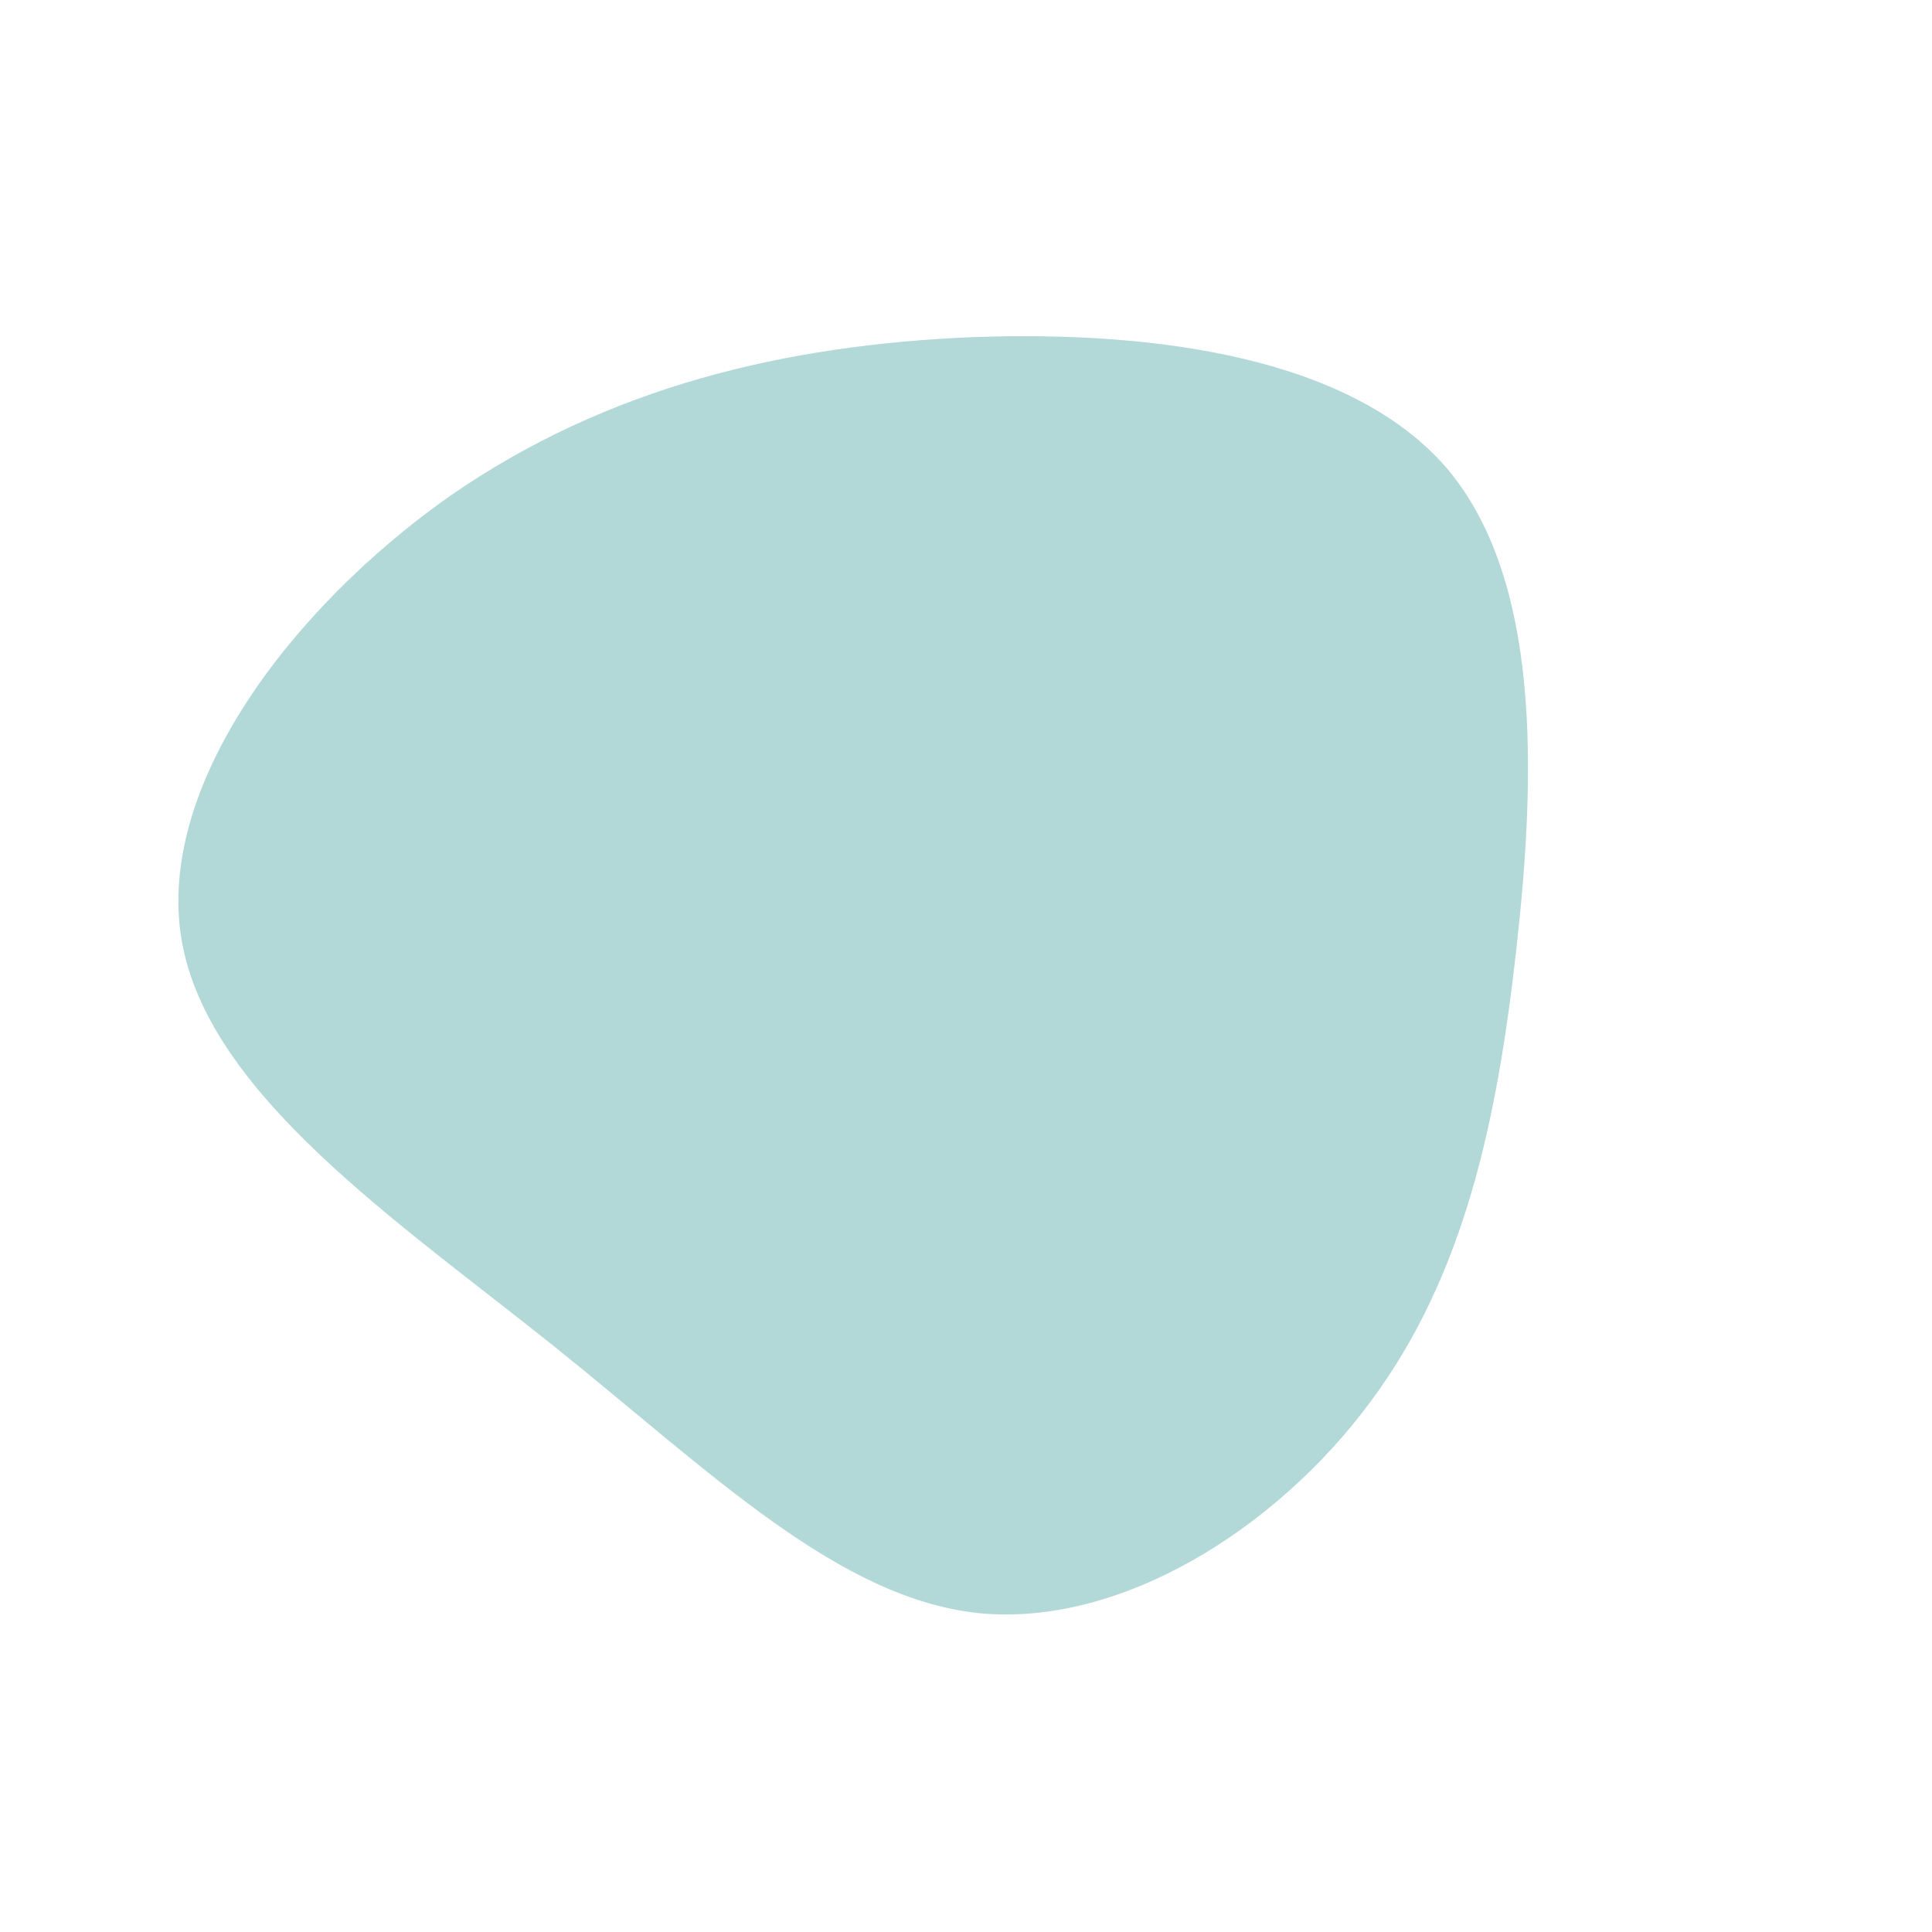 <?xml version="1.0" standalone="no"?>
<svg viewBox="0 0 200 200" xmlns="http://www.w3.org/2000/svg">
  <path fill="#B2D8D8" d="M49.8,-51.5C59.5,-40,59,-20,57,-2C55,16,51.6,32.1,41.8,45.2C32.1,58.3,16,68.4,1.4,67C-13.2,65.5,-26.3,52.5,-42.6,39.4C-59,26.3,-78.5,13.2,-81.2,-2.7C-83.9,-18.6,-69.8,-37.1,-53.5,-48.6C-37.1,-60,-18.6,-64.3,0.7,-65.1C20,-65.8,40,-62.9,49.8,-51.5Z" transform="translate(100 100)" />
</svg>
